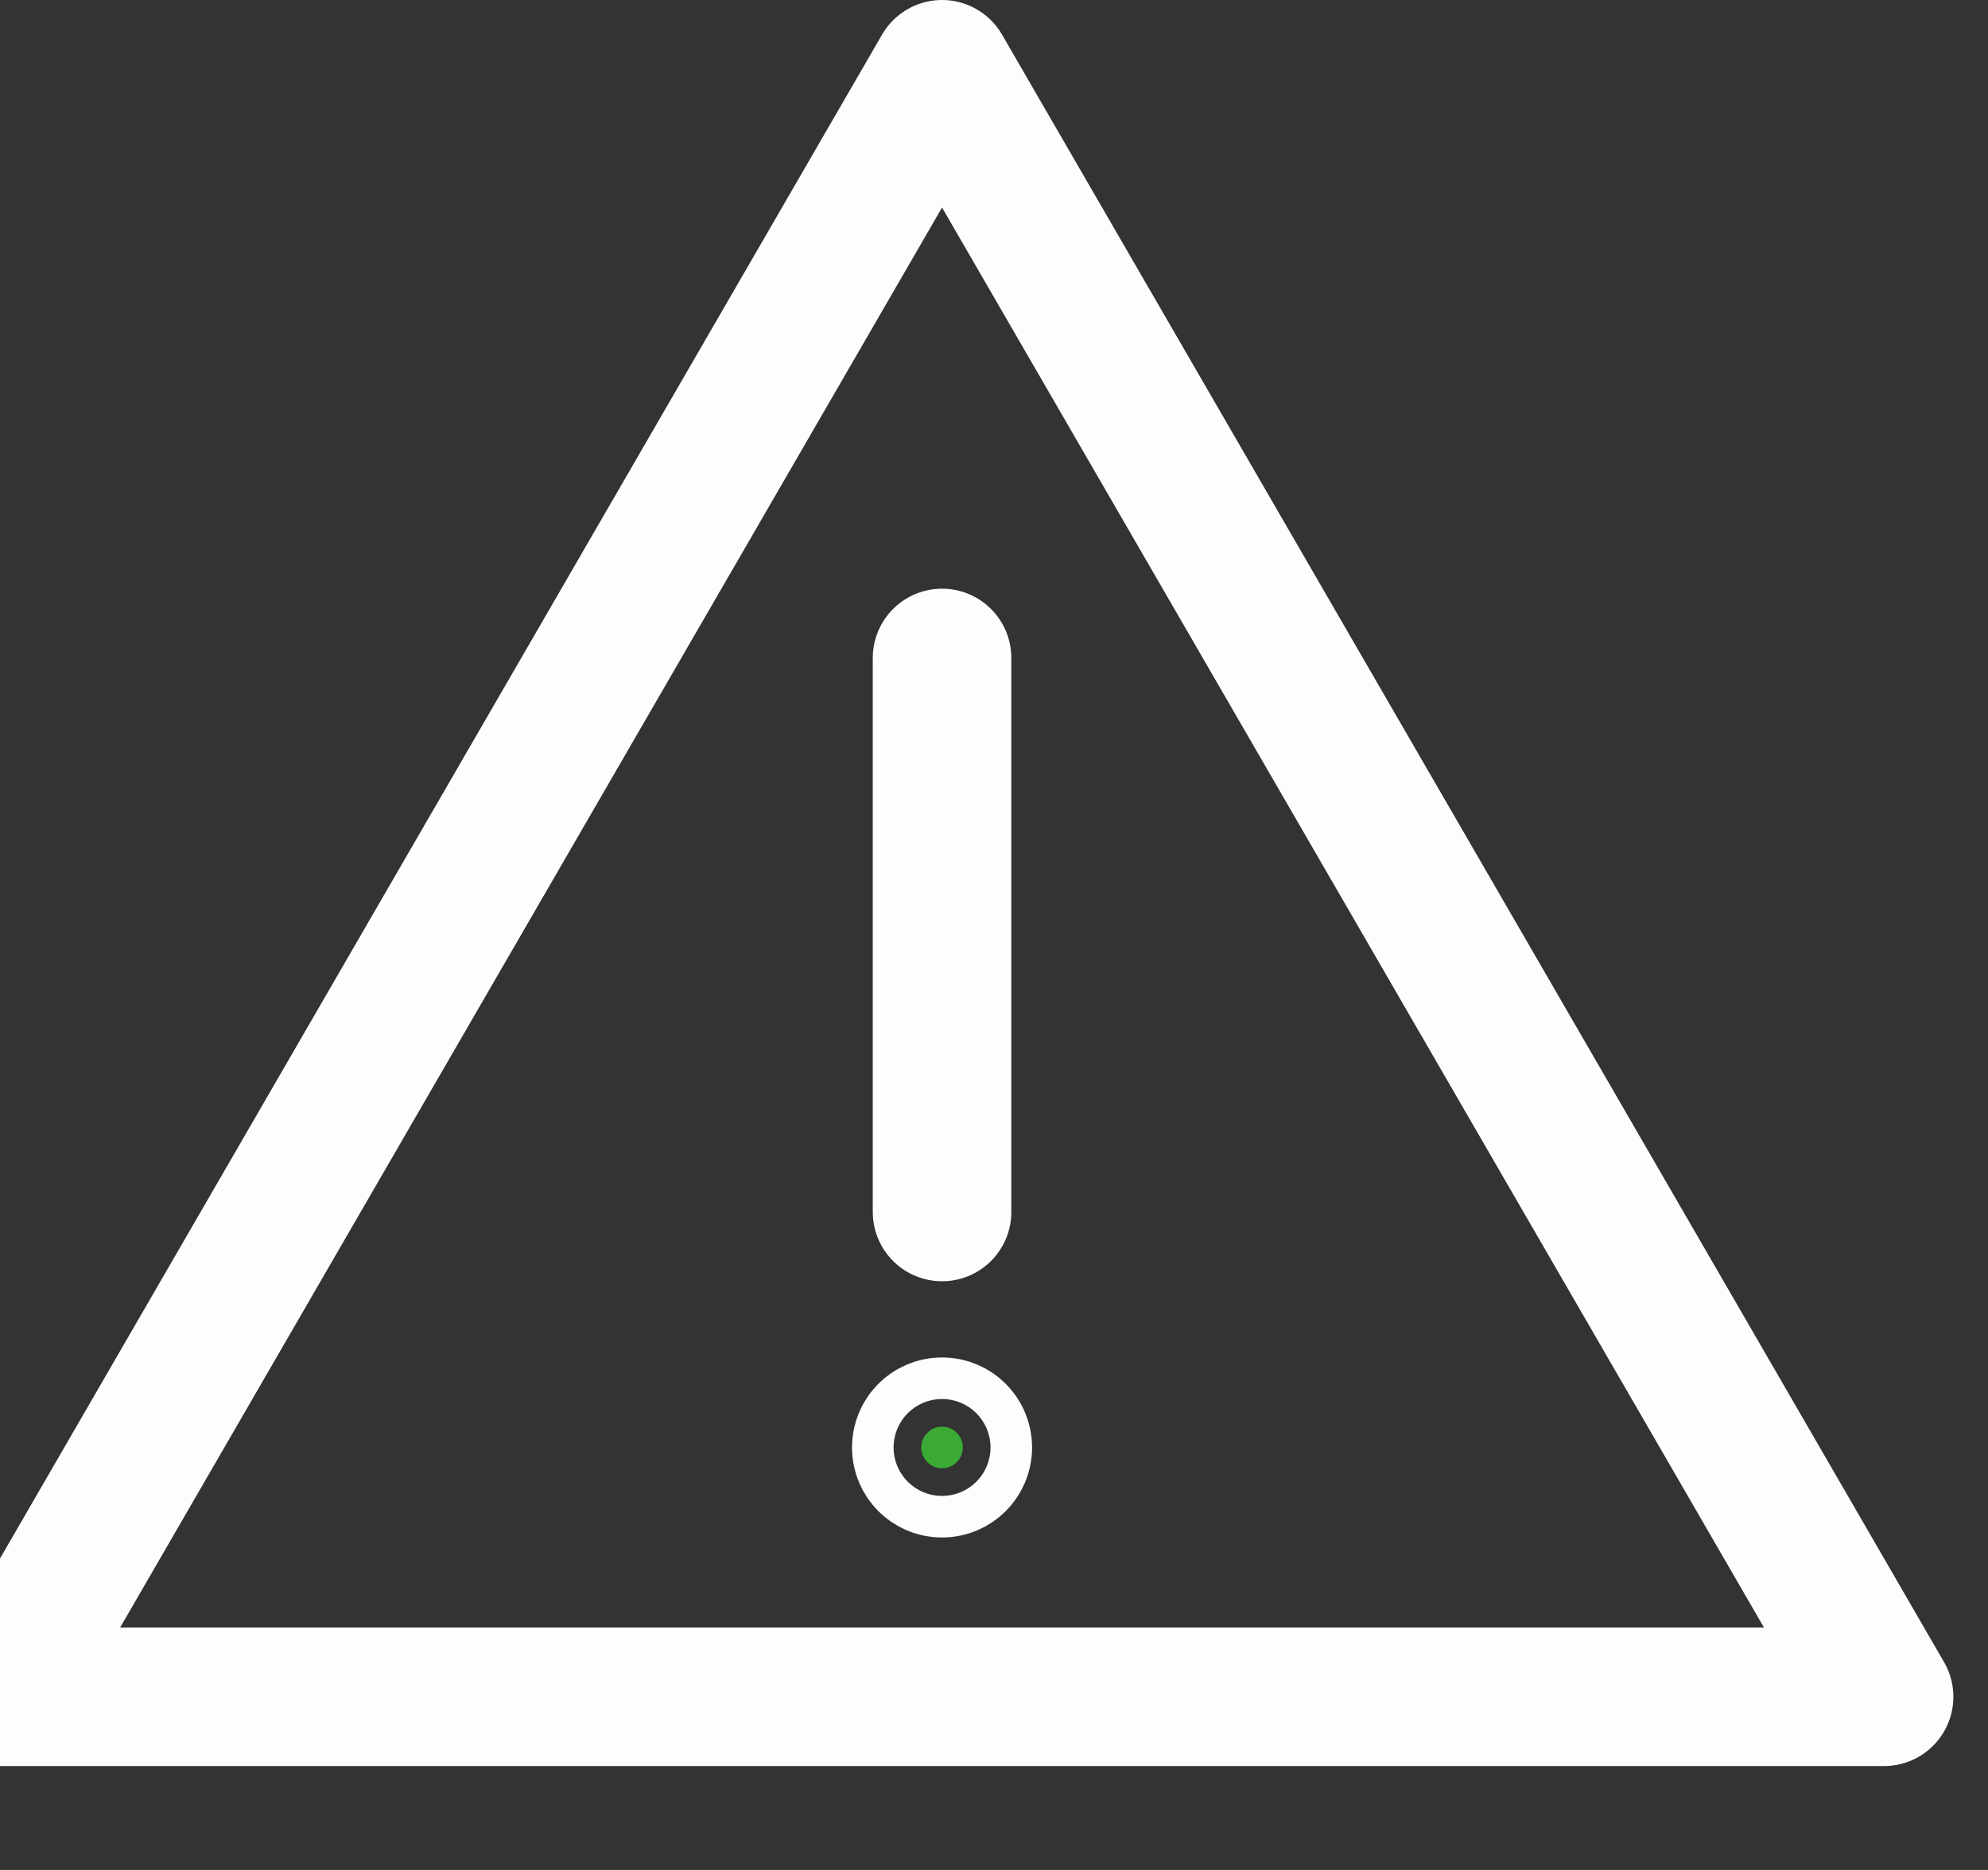 <svg id="icons" xmlns="http://www.w3.org/2000/svg" viewBox="0 0 28.7 27"><rect x="0" y="0" width="28.7" height="27" fill="#333333" stroke="none"/><style>.st0{fill:none}.st0,.st1{stroke:#fdfdfd;stroke-width:2;stroke-linecap:round;stroke-linejoin:round;stroke-miterlimit:10}.st1{fill:#3aaa35}</style><path class="st0" d="M13.6 17.5v-8"/><circle class="st1" cx="13.6" cy="20.9" r=".3"/><path class="st0" d="M0 24.5L13.6 1l13.6 23.5z"/></svg>